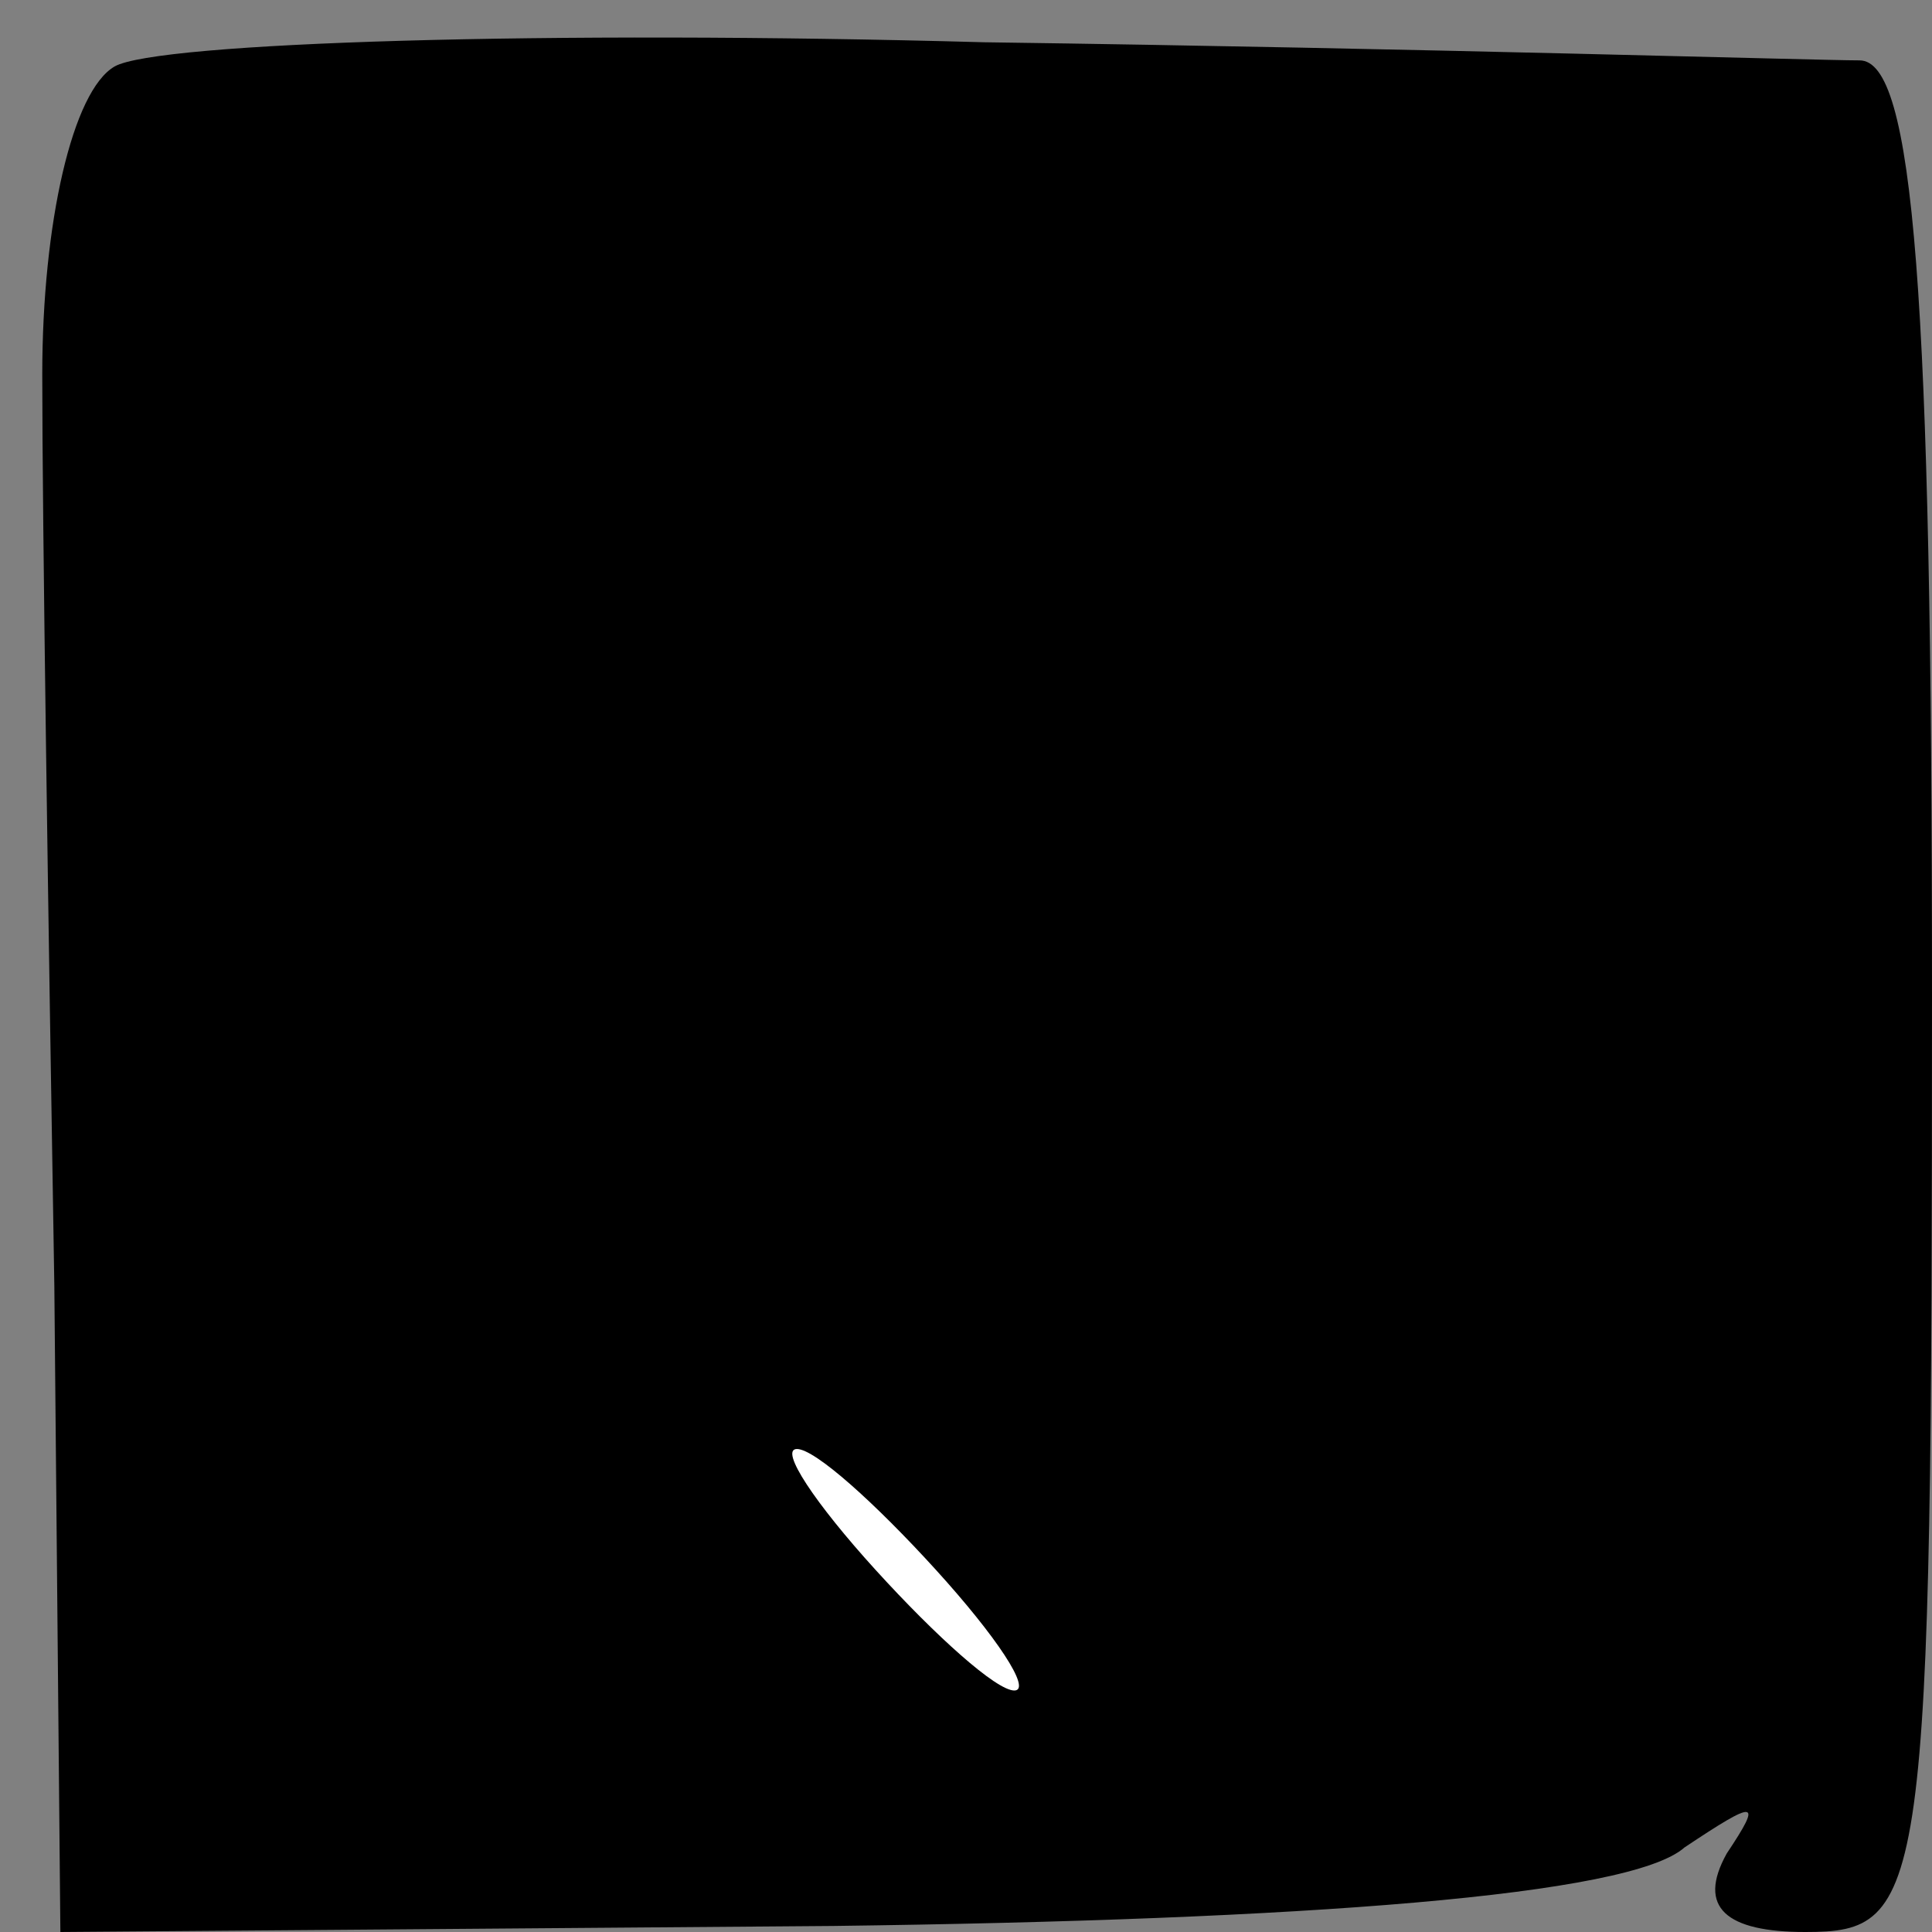 <?xml version="1.0" standalone="no"?>
<!DOCTYPE svg PUBLIC "-//W3C//DTD SVG 20010904//EN"
 "http://www.w3.org/TR/2001/REC-SVG-20010904/DTD/svg10.dtd">
<svg version="1.0" xmlns="http://www.w3.org/2000/svg"
 width="32pt" height="32pt" viewBox="0 0 32 32"
 preserveAspectRatio="xMidYMid meet">
<rect x="0" y="0" width="32" height="32" fill="#808080" stroke="none"/>
<g transform="translate(0,32) scale(0.1,-0.1)"
fill="#000000" stroke="none">
<path fill="#000000" stroke="none" d="M19 309 c-7 -4 -12 -26 -12 -51 0 -24
1 -91 2 -151 l1 -107 128 1 c78 1 132 5 141 13 12 8 13 8 7 -1 -5 -9 0 -13 13
-13 20 0 21 5 21 155 0 117 -3 155 -12 155 -7 0 -72 2 -145 3 -72 2 -137 0
-144 -4z"/>
<path fill="#ffffff" stroke="none" d="M155 60 c10 -11 16 -20 13 -20 -3 0
-13 9 -23 20 -10 11 -16 20 -13 20 3 0 13 -9 23 -20z"/>
</g>
</svg>
